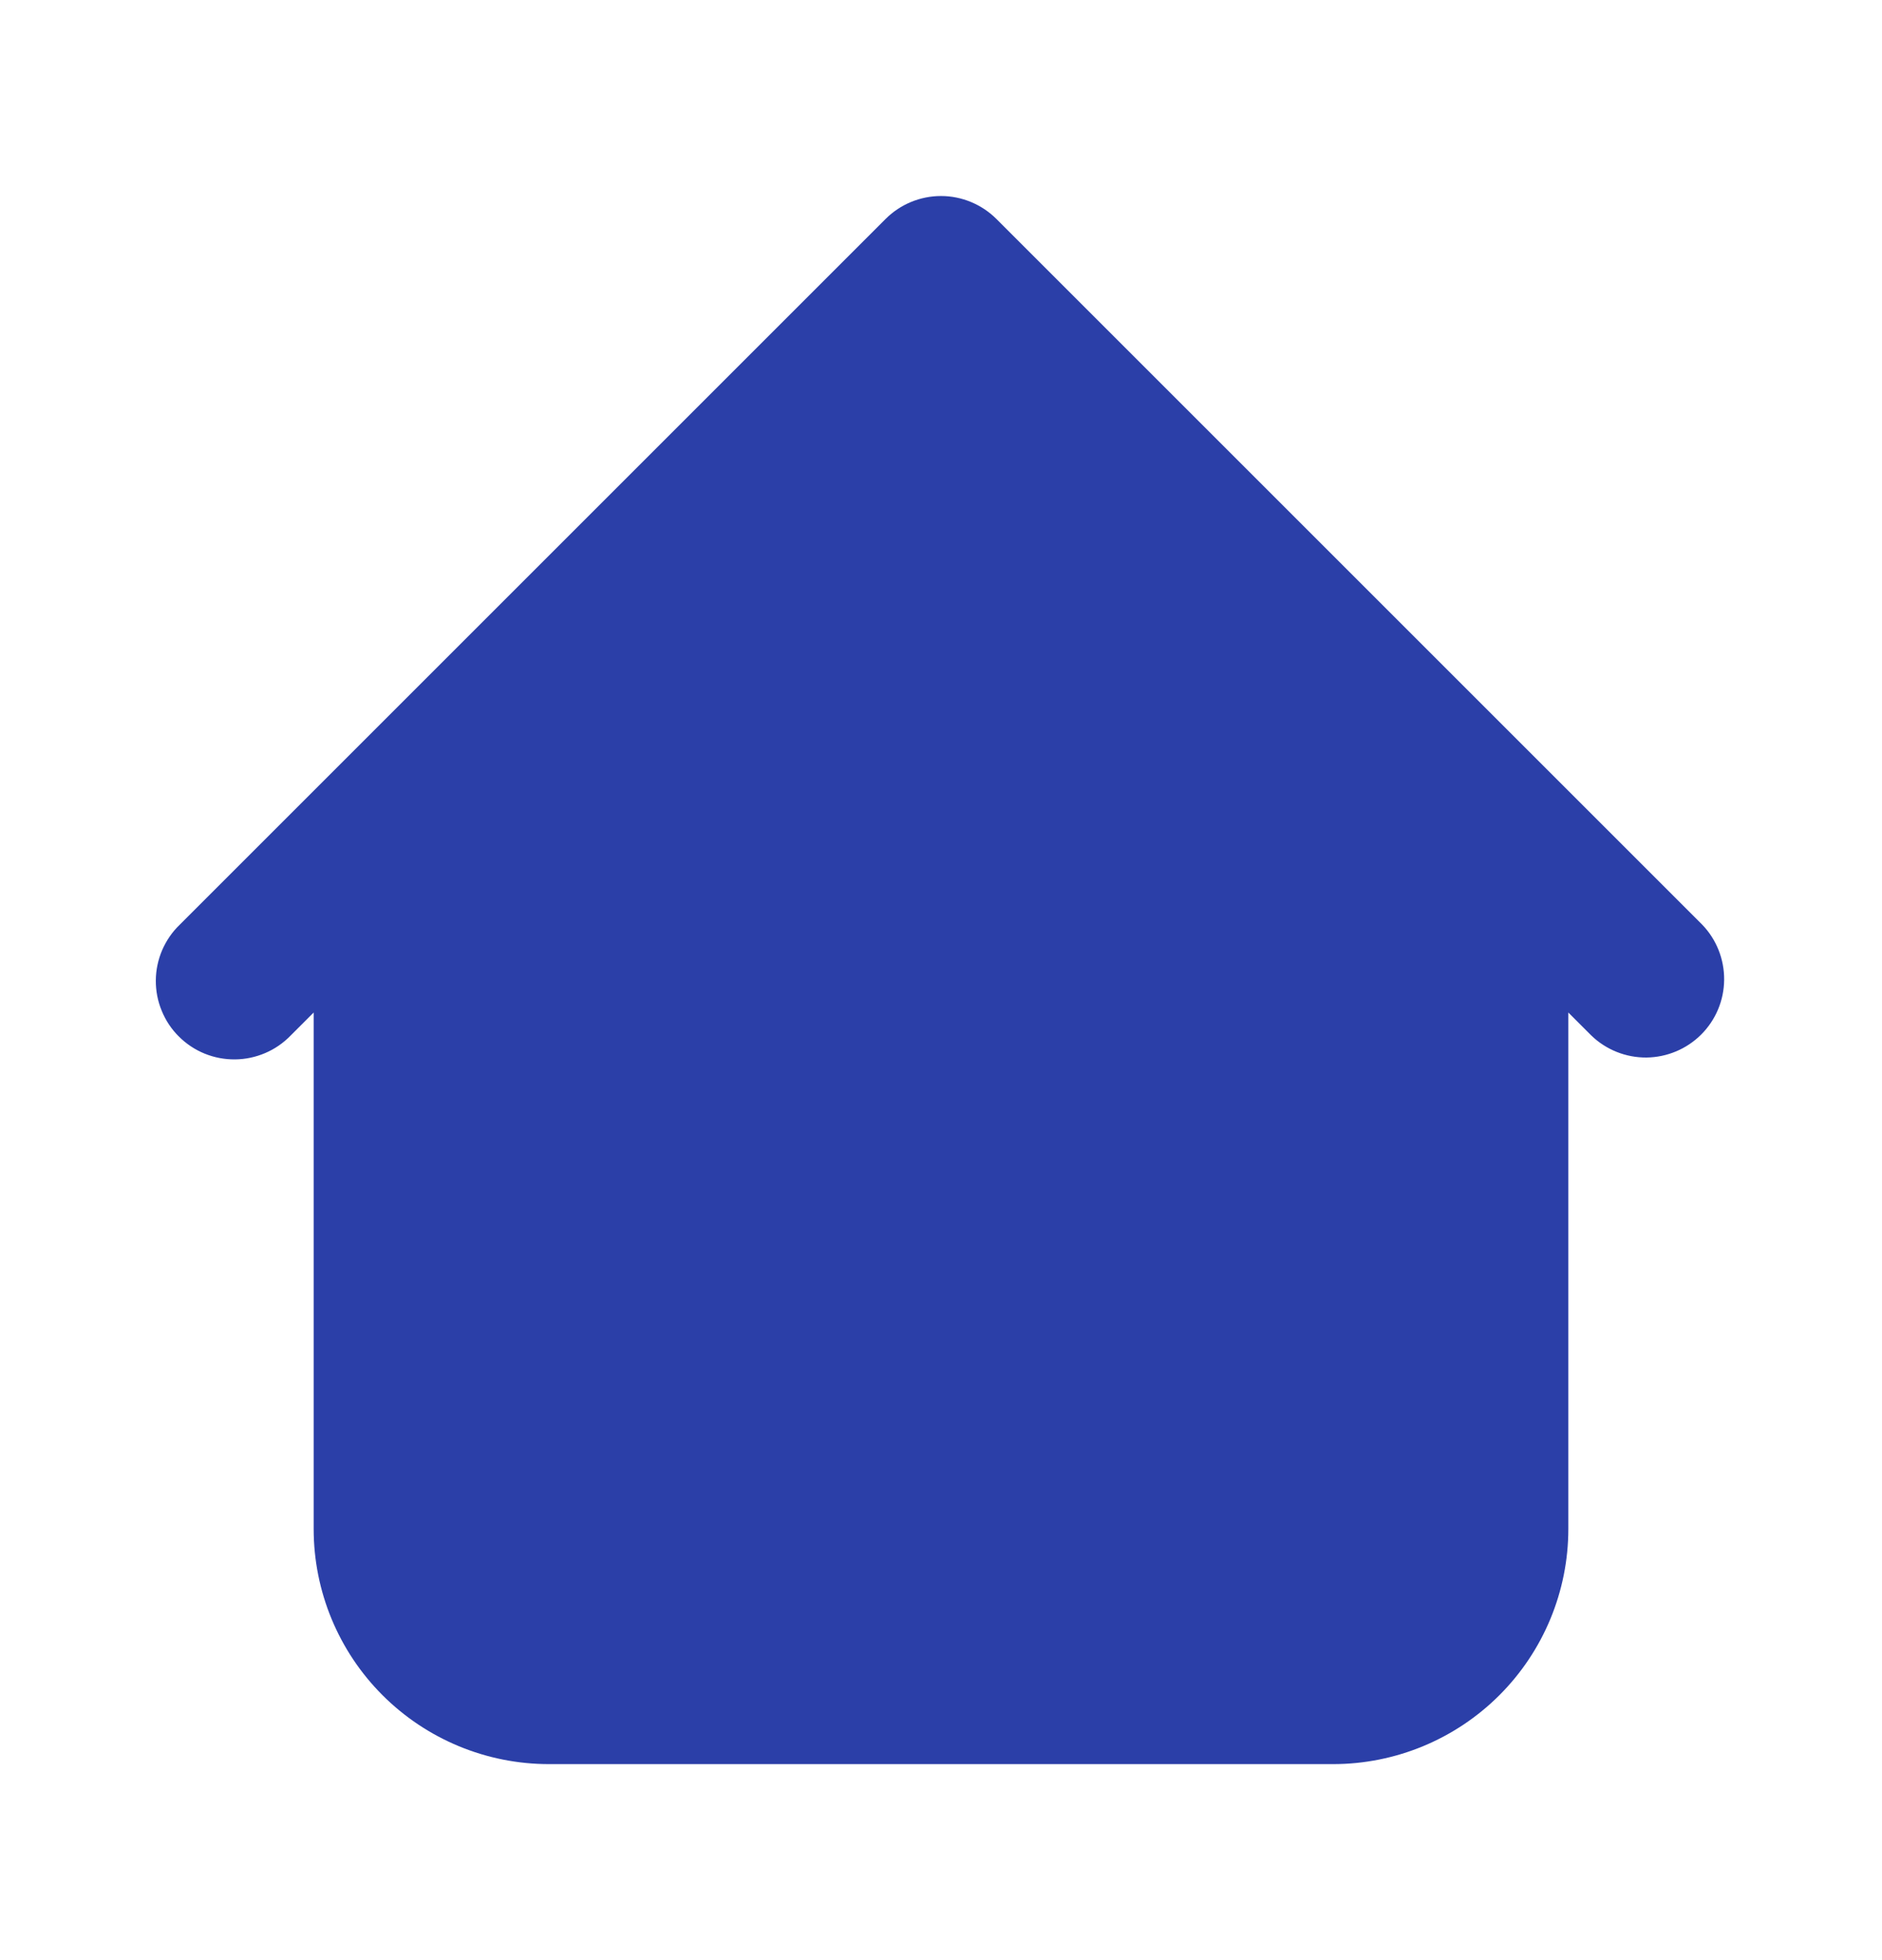 <svg width="24" height="25" viewBox="0 0 24 25" fill="none" xmlns="http://www.w3.org/2000/svg">
<path fill-rule="evenodd" clip-rule="evenodd" d="M12.707 2.793C12.519 2.606 12.265 2.5 12 2.5C11.734 2.5 11.48 2.606 11.293 2.793L4.293 9.793L2.293 11.793C2.197 11.885 2.121 11.996 2.068 12.118C2.016 12.24 1.988 12.371 1.987 12.504C1.986 12.636 2.011 12.768 2.062 12.891C2.112 13.014 2.186 13.126 2.28 13.219C2.374 13.313 2.486 13.388 2.609 13.438C2.732 13.488 2.863 13.513 2.996 13.512C3.129 13.511 3.26 13.483 3.382 13.431C3.504 13.379 3.614 13.303 3.707 13.207L4 12.914V19.5C4 20.296 4.316 21.059 4.878 21.621C5.441 22.184 6.204 22.5 7 22.5H17C17.795 22.5 18.558 22.184 19.121 21.621C19.683 21.059 20 20.296 20 19.5V12.914L20.293 13.207C20.481 13.389 20.734 13.49 20.996 13.488C21.258 13.485 21.509 13.38 21.694 13.195C21.88 13.009 21.985 12.759 21.987 12.496C21.989 12.234 21.889 11.982 21.707 11.793L12.707 2.793Z" fill="#2B3FA8"/>
</svg>
